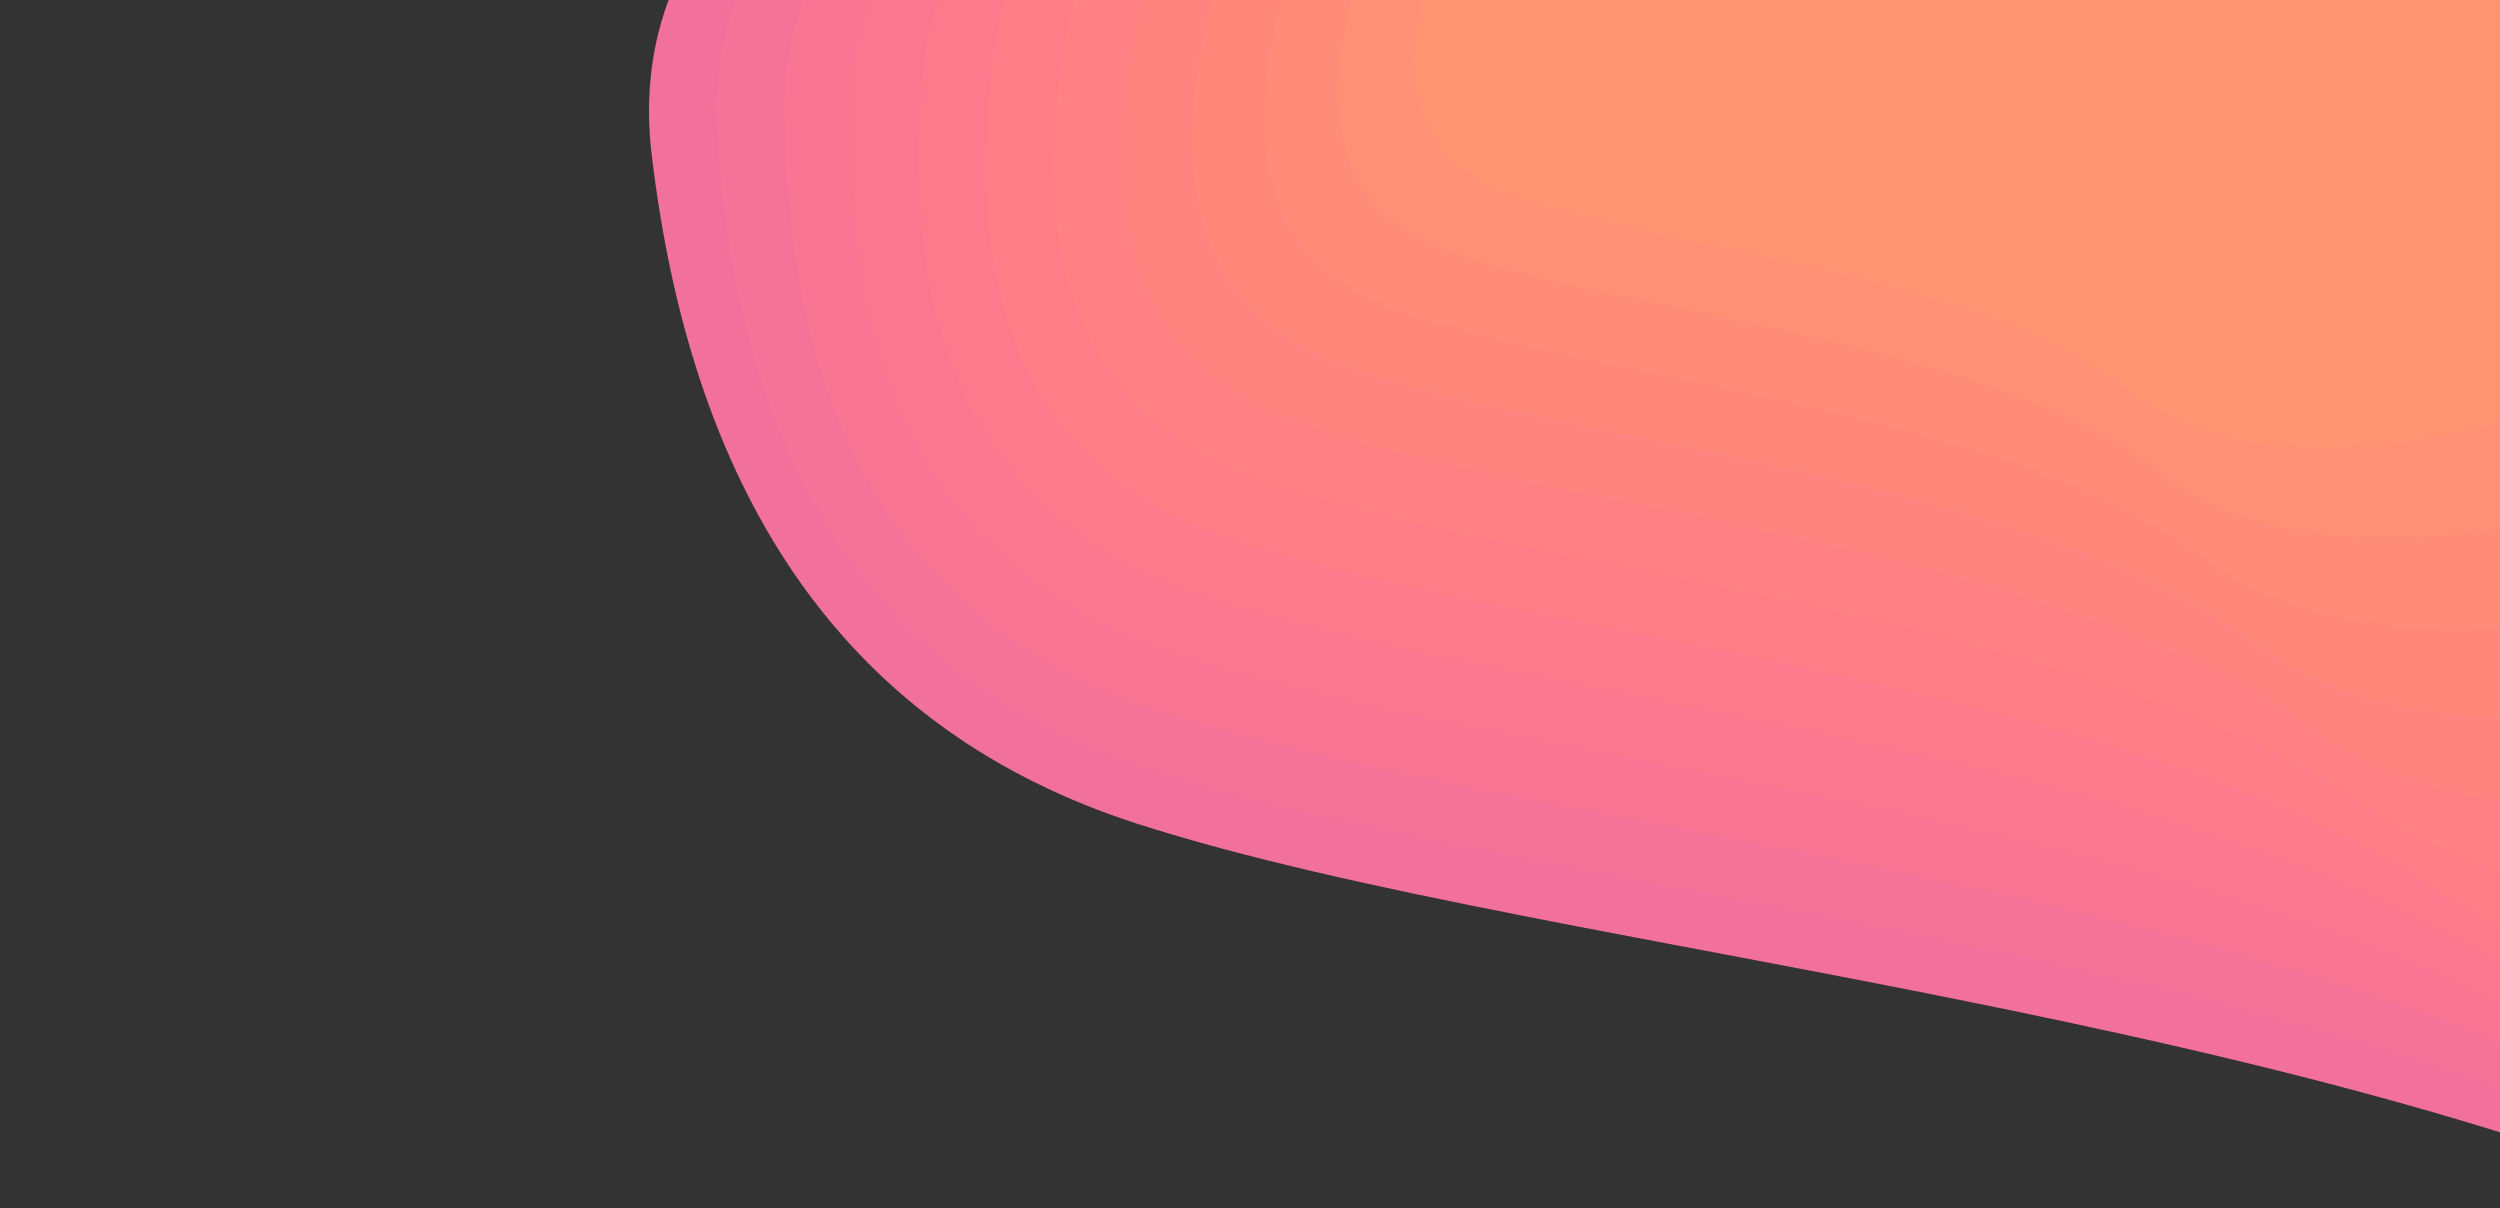 <?xml version="1.0" encoding="UTF-8" standalone="no"?>
<svg
   class="topography-shape js-shape"
   width="1200px"
   height="580px"
   viewBox="0 0 1200 580"
   version="1.1"
   id="svg28"
   sodipodi:docname="cool-background6.svg"
   inkscape:version="1.1 (c68e22c387, 2021-05-23)"
   xmlns:inkscape="http://www.inkscape.org/namespaces/inkscape"
   xmlns:sodipodi="http://sodipodi.sourceforge.net/DTD/sodipodi-0.dtd"
   xmlns="http://www.w3.org/2000/svg"
   xmlns:svg="http://www.w3.org/2000/svg">
  <rect x="0" y="0" width="1200" height="580" fill="#333333" stroke="none"/>
  <defs
     id="defs32" />
  <sodipodi:namedview
     id="namedview30"
     pagecolor="#ffffff"
     bordercolor="#666666"
     borderopacity="1.0"
     inkscape:pageshadow="2"
     inkscape:pageopacity="0.0"
     inkscape:pagecheckerboard="0"
     showgrid="false"
     inkscape:zoom="0.44083334"
     inkscape:cx="1196.5973"
     inkscape:cy="23.818525"
     inkscape:window-width="2560"
     inkscape:window-height="1377"
     inkscape:window-x="1912"
     inkscape:window-y="-8"
     inkscape:window-maximized="1"
     inkscape:current-layer="svg28" />
  <path
     d="m 734.567,-51.628 c -28.692,61.724 -23.266,100.422 16.275,116.094 59.313,23.508 200.347,32.911 259.299,83.906 58.95,50.994 238.697,11.572 269.438,-75.95 C 1310.32,-15.1 1365.669,-150 1073.808,-150 c -194.576,0 -307.654,32.79 -339.24,98.372 z"
     fill="#fffa72"
     fill-rule="nonzero"
     id="path2" />
  <path
     d="m 312.353,70.242 c 19.444,172.827 97.195,281.182 233.245,325.063 204.079,65.822 614.175,92.151 861.678,234.937 247.496,142.783 687.059,32.402 631.647,-212.66 C 1983.512,172.52 1920.412,-205.2 1103.201,-205.2 c -544.813,0 -808.423,91.812 -790.846,275.442 z"
     fill="#FFFA72"
     fill-rule="nonzero"
     style="fill:#f2709c;stroke-width:2.8;fill-opacity:1"
     id="path4" />
  <path
     d="m 344.019,60.086 c 9.115,163.569 76.878,266.118 203.281,307.649 189.609,62.296 576.32,87.214 802.891,222.351 226.564,135.134 648.511,30.666 609.237,-201.268 C 1920.155,156.885 1880.735,-200.6 1107.303,-200.6 c -515.626,0 -770.049,86.894 -763.282,260.686 z"
     fill="#FFFA72"
     fill-rule="nonzero"
     style="fill:#f57298;stroke-width:2.65;fill-opacity:1"
     id="path6" />
  <path
     d="m 376.487,49.93 c 0.226,154.31 58.904,251.055 176.026,290.235 175.687,58.77 539.234,82.278 746.062,209.765 206.822,127.485 610.233,28.93 585.055,-189.875 C 1858.453,141.25 1839.563,-196 1109.911,-196 623.471,-196 379.001,-114.025 376.49,49.93 Z"
     fill="#FFFA72"
     fill-rule="nonzero"
     style="fill:#f87593;stroke-width:2.5;fill-opacity:1"
     id="path8" />
  <path
     d="m 409.69,39.774 c -7.344,145.051 43.076,235.992 151.252,272.821 162.268,55.244 502.851,77.341 691.027,197.179 188.17,119.836 572.202,27.194 559.249,-178.482 C 1798.266,125.615 1797.024,-191.4 1111.151,-191.4 c -457.254,0 -691.069,77.056 -701.459,231.174 z"
     fill="#FFFA72"
     fill-rule="nonzero"
     style="fill:#fa778f;stroke-width:2.35;fill-opacity:1"
     id="path10" />
  <path
     d="m 443.57,29.618 c -13.698,135.793 29.226,220.928 128.765,255.407 149.312,51.718 467.116,72.404 637.644,184.593 170.523,112.187 534.399,25.458 531.948,-167.09 -2.452,-192.548 11.297,-489.328 -630.797,-489.328 -428.067,0 -650.583,72.138 -667.558,216.418 z"
     fill="#FFFA72"
     fill-rule="nonzero"
     style="fill:#fc7a8b;stroke-width:2.2;fill-opacity:1"
     id="path12" />
  <path
     d="m 478.079,19.463 c -18.923,126.534 17.214,205.865 108.403,237.993 136.786,48.191 431.984,67.468 585.797,172.007 153.808,104.538 496.809,23.723 503.257,-155.697 6.448,-179.42 32.719,-455.965 -565.596,-455.965 -398.881,0 -609.496,67.219 -631.858,201.663 z"
     fill="#FFFA72"
     fill-rule="nonzero"
     style="fill:#fe7d86;stroke-width:2.05;fill-opacity:1"
     id="path14" />
  <path
     d="m 513.176,9.307 c -23.091,117.276 6.92,190.802 90.026,220.579 124.663,44.665 397.414,62.531 535.385,159.421 137.966,96.889 459.416,21.987 473.266,-144.305 C 1625.703,78.71 1662.188,-177.6 1107.653,-177.6 c -369.694,0 -567.849,62.301 -594.475,186.907 z"
     fill="#FFFA72"
     fill-rule="nonzero"
     style="fill:#ff8183;stroke-width:1.9;fill-opacity:1"
     id="path16" />
  <path
     d="m 548.827,-0.849 c -26.264,108.017 -1.755,175.738 73.522,203.165 112.918,41.139 363.376,57.594 486.326,146.835 122.947,89.24 422.209,20.251 442.05,-132.912 C 1570.567,63.075 1615.091,-173 1104.334,-173 c -340.508,0 -525.673,57.383 -555.505,172.151 z"
     fill="#FFFA72"
     fill-rule="nonzero"
     style="fill:#ff847f;stroke-width:1.75;fill-opacity:1"
     id="path18" />
  <path
     d="m 585.004,-11.005 c -28.493,98.758 -8.894,160.675 58.793,185.75 101.533,37.613 329.84,52.658 438.55,134.25 108.707,81.59 385.18,18.515 409.673,-121.52 C 1516.514,47.44 1567.014,-168.4 1100.037,-168.4 c -311.322,0 -482.996,52.464 -515.031,157.395 z"
     fill="#FFFA72"
     fill-rule="nonzero"
     style="fill:#ff887b;stroke-width:1.6;fill-opacity:1"
     id="path20" />
  <path
     d="m 621.684,-21.161 c -29.821,89.5 -14.566,145.612 45.761,168.336 90.491,34.087 296.786,47.721 392.001,121.664 95.212,73.941 348.32,16.779 376.187,-110.127 27.867,-126.907 82.371,-322.512 -340.827,-322.512 -282.135,0 -439.839,47.545 -473.119,142.639 z"
     fill="#FFFA72"
     fill-rule="nonzero"
     style="fill:#ff8c78;stroke-width:1.45;fill-opacity:1"
     id="path22" />
  <path
     d="m 658.846,-31.316 c -30.279,80.241 -18.824,130.549 34.361,150.922 79.781,30.56 264.194,42.784 346.632,109.078 82.435,66.292 311.622,15.044 341.631,-98.735 C 1411.48,16.17 1468.091,-159.2 1088.671,-159.2 c -252.949,0 -396.221,42.627 -429.824,127.884 z"
     fill="#FFFA72"
     fill-rule="nonzero"
     style="fill:#ff9075;stroke-width:1.3;fill-opacity:1"
     id="path24" />
  <path
     d="m 696.478,-41.472 c -29.897,70.983 -21.714,115.485 24.545,133.508 69.39,27.034 232.052,37.848 302.407,96.492 70.353,58.643 275.083,13.308 306.04,-87.343 C 1360.428,0.535 1417.306,-154.6 1081.666,-154.6 c -223.762,0 -352.156,37.709 -385.187,113.128 z"
     fill="#FFFA72"
     fill-rule="nonzero"
     style="fill:#ff9472;stroke-width:1.15;fill-opacity:1"
     id="path26" />
</svg>
